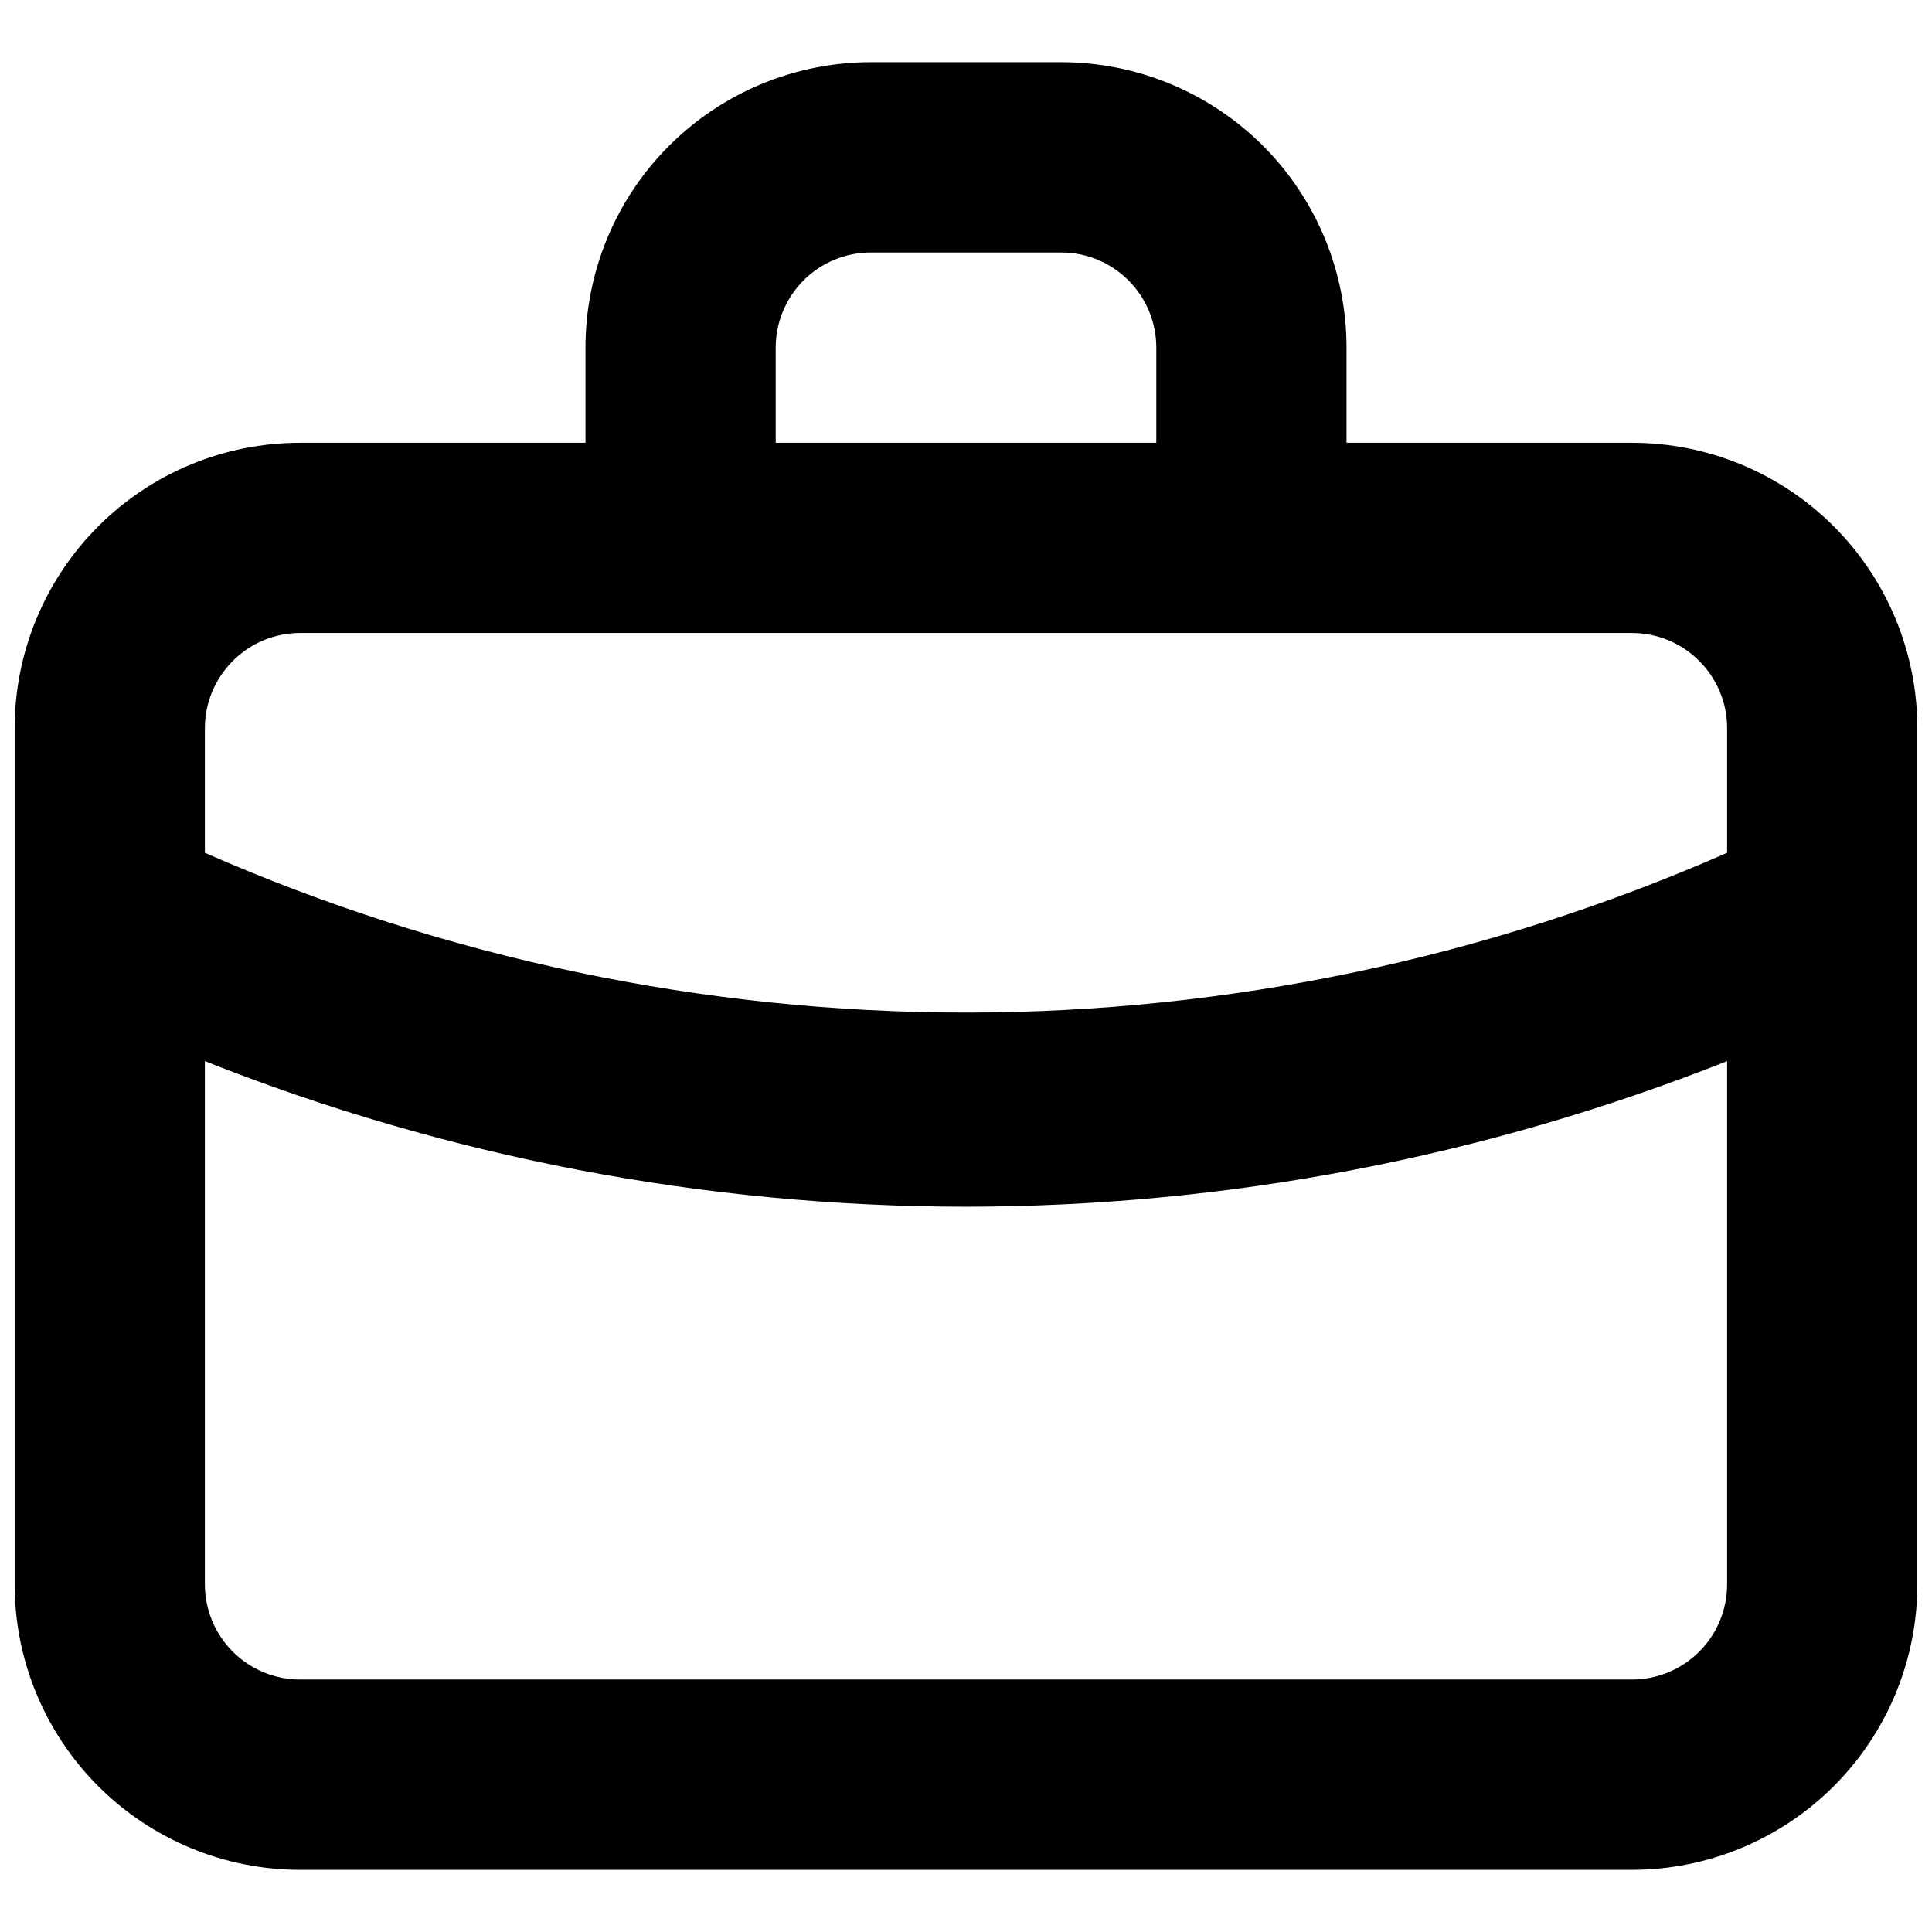 <svg width="22" height="22" viewBox="0 0 22 22" fill="none" xmlns="http://www.w3.org/2000/svg">
<path d="M18.583 5.042H15.333V3.958C15.333 3.096 14.991 2.27 14.382 1.66C13.772 1.051 12.945 0.708 12.083 0.708H9.917C9.055 0.708 8.228 1.051 7.619 1.66C7.009 2.27 6.667 3.096 6.667 3.958V5.042H3.417C2.555 5.042 1.728 5.384 1.119 5.993C0.509 6.603 0.167 7.43 0.167 8.292V18.042C0.167 18.904 0.509 19.73 1.119 20.34C1.728 20.949 2.555 21.292 3.417 21.292H18.583C19.445 21.292 20.272 20.949 20.881 20.34C21.491 19.73 21.833 18.904 21.833 18.042V8.292C21.833 7.43 21.491 6.603 20.881 5.993C20.272 5.384 19.445 5.042 18.583 5.042ZM8.833 3.958C8.833 3.671 8.948 3.395 9.151 3.192C9.354 2.989 9.629 2.875 9.917 2.875H12.083C12.371 2.875 12.646 2.989 12.849 3.192C13.053 3.395 13.167 3.671 13.167 3.958V5.042H8.833V3.958ZM19.667 18.042C19.667 18.329 19.553 18.605 19.349 18.808C19.146 19.011 18.871 19.125 18.583 19.125H3.417C3.129 19.125 2.854 19.011 2.651 18.808C2.448 18.605 2.333 18.329 2.333 18.042V12.083C5.092 13.178 8.032 13.74 11 13.741C13.968 13.739 16.908 13.177 19.667 12.083V18.042ZM19.667 9.711C16.935 10.911 13.984 11.53 11 11.53C8.016 11.53 5.065 10.911 2.333 9.711V8.292C2.333 8.004 2.448 7.729 2.651 7.526C2.854 7.322 3.129 7.208 3.417 7.208H18.583C18.871 7.208 19.146 7.322 19.349 7.526C19.553 7.729 19.667 8.004 19.667 8.292V9.711Z" fill="black"/>
</svg>
